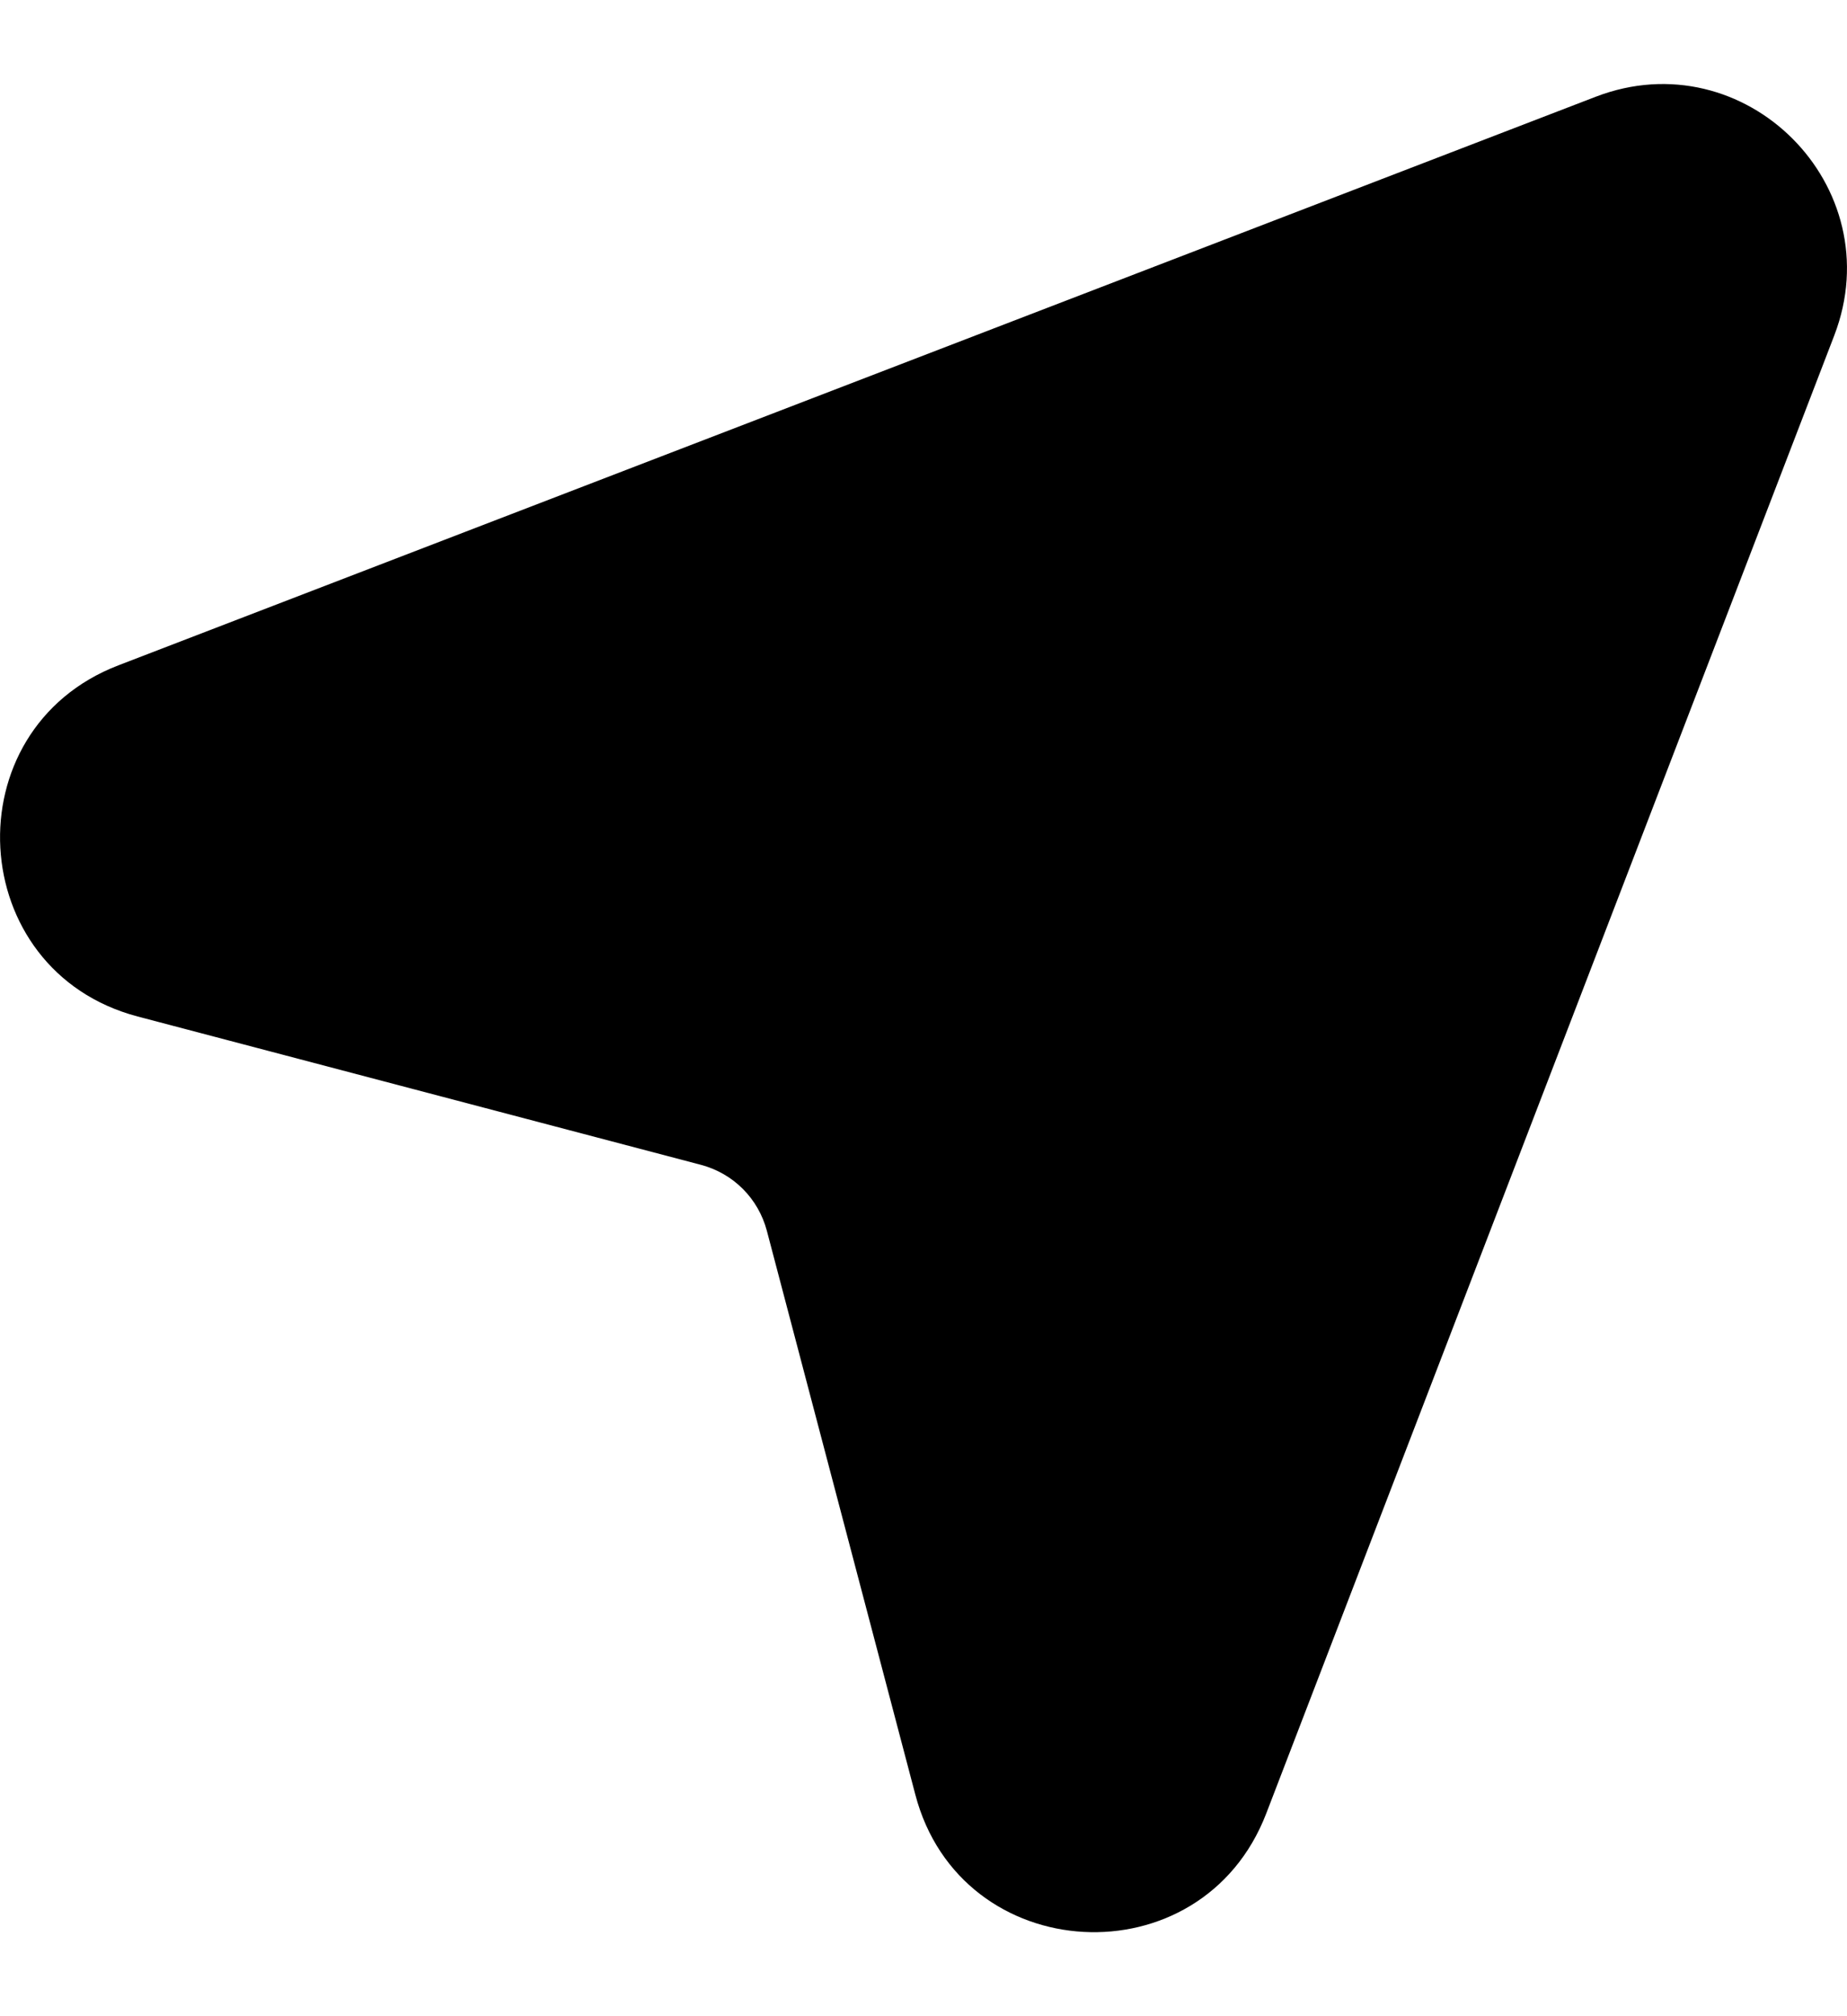 <svg width="11" height="12" viewBox="0 0 11 12" fill="none" xmlns="http://www.w3.org/2000/svg">
<path d="M9.503 0.576C10.392 0.234 11.266 1.108 10.924 1.997L7.541 10.794C7.157 11.791 5.721 11.713 5.451 10.68L4.567 7.325C4.542 7.231 4.493 7.145 4.424 7.076C4.355 7.007 4.269 6.958 4.175 6.933L0.82 6.05C-0.212 5.778 -0.291 4.343 0.705 3.96L9.503 0.576Z" fill="black"/>
</svg>
